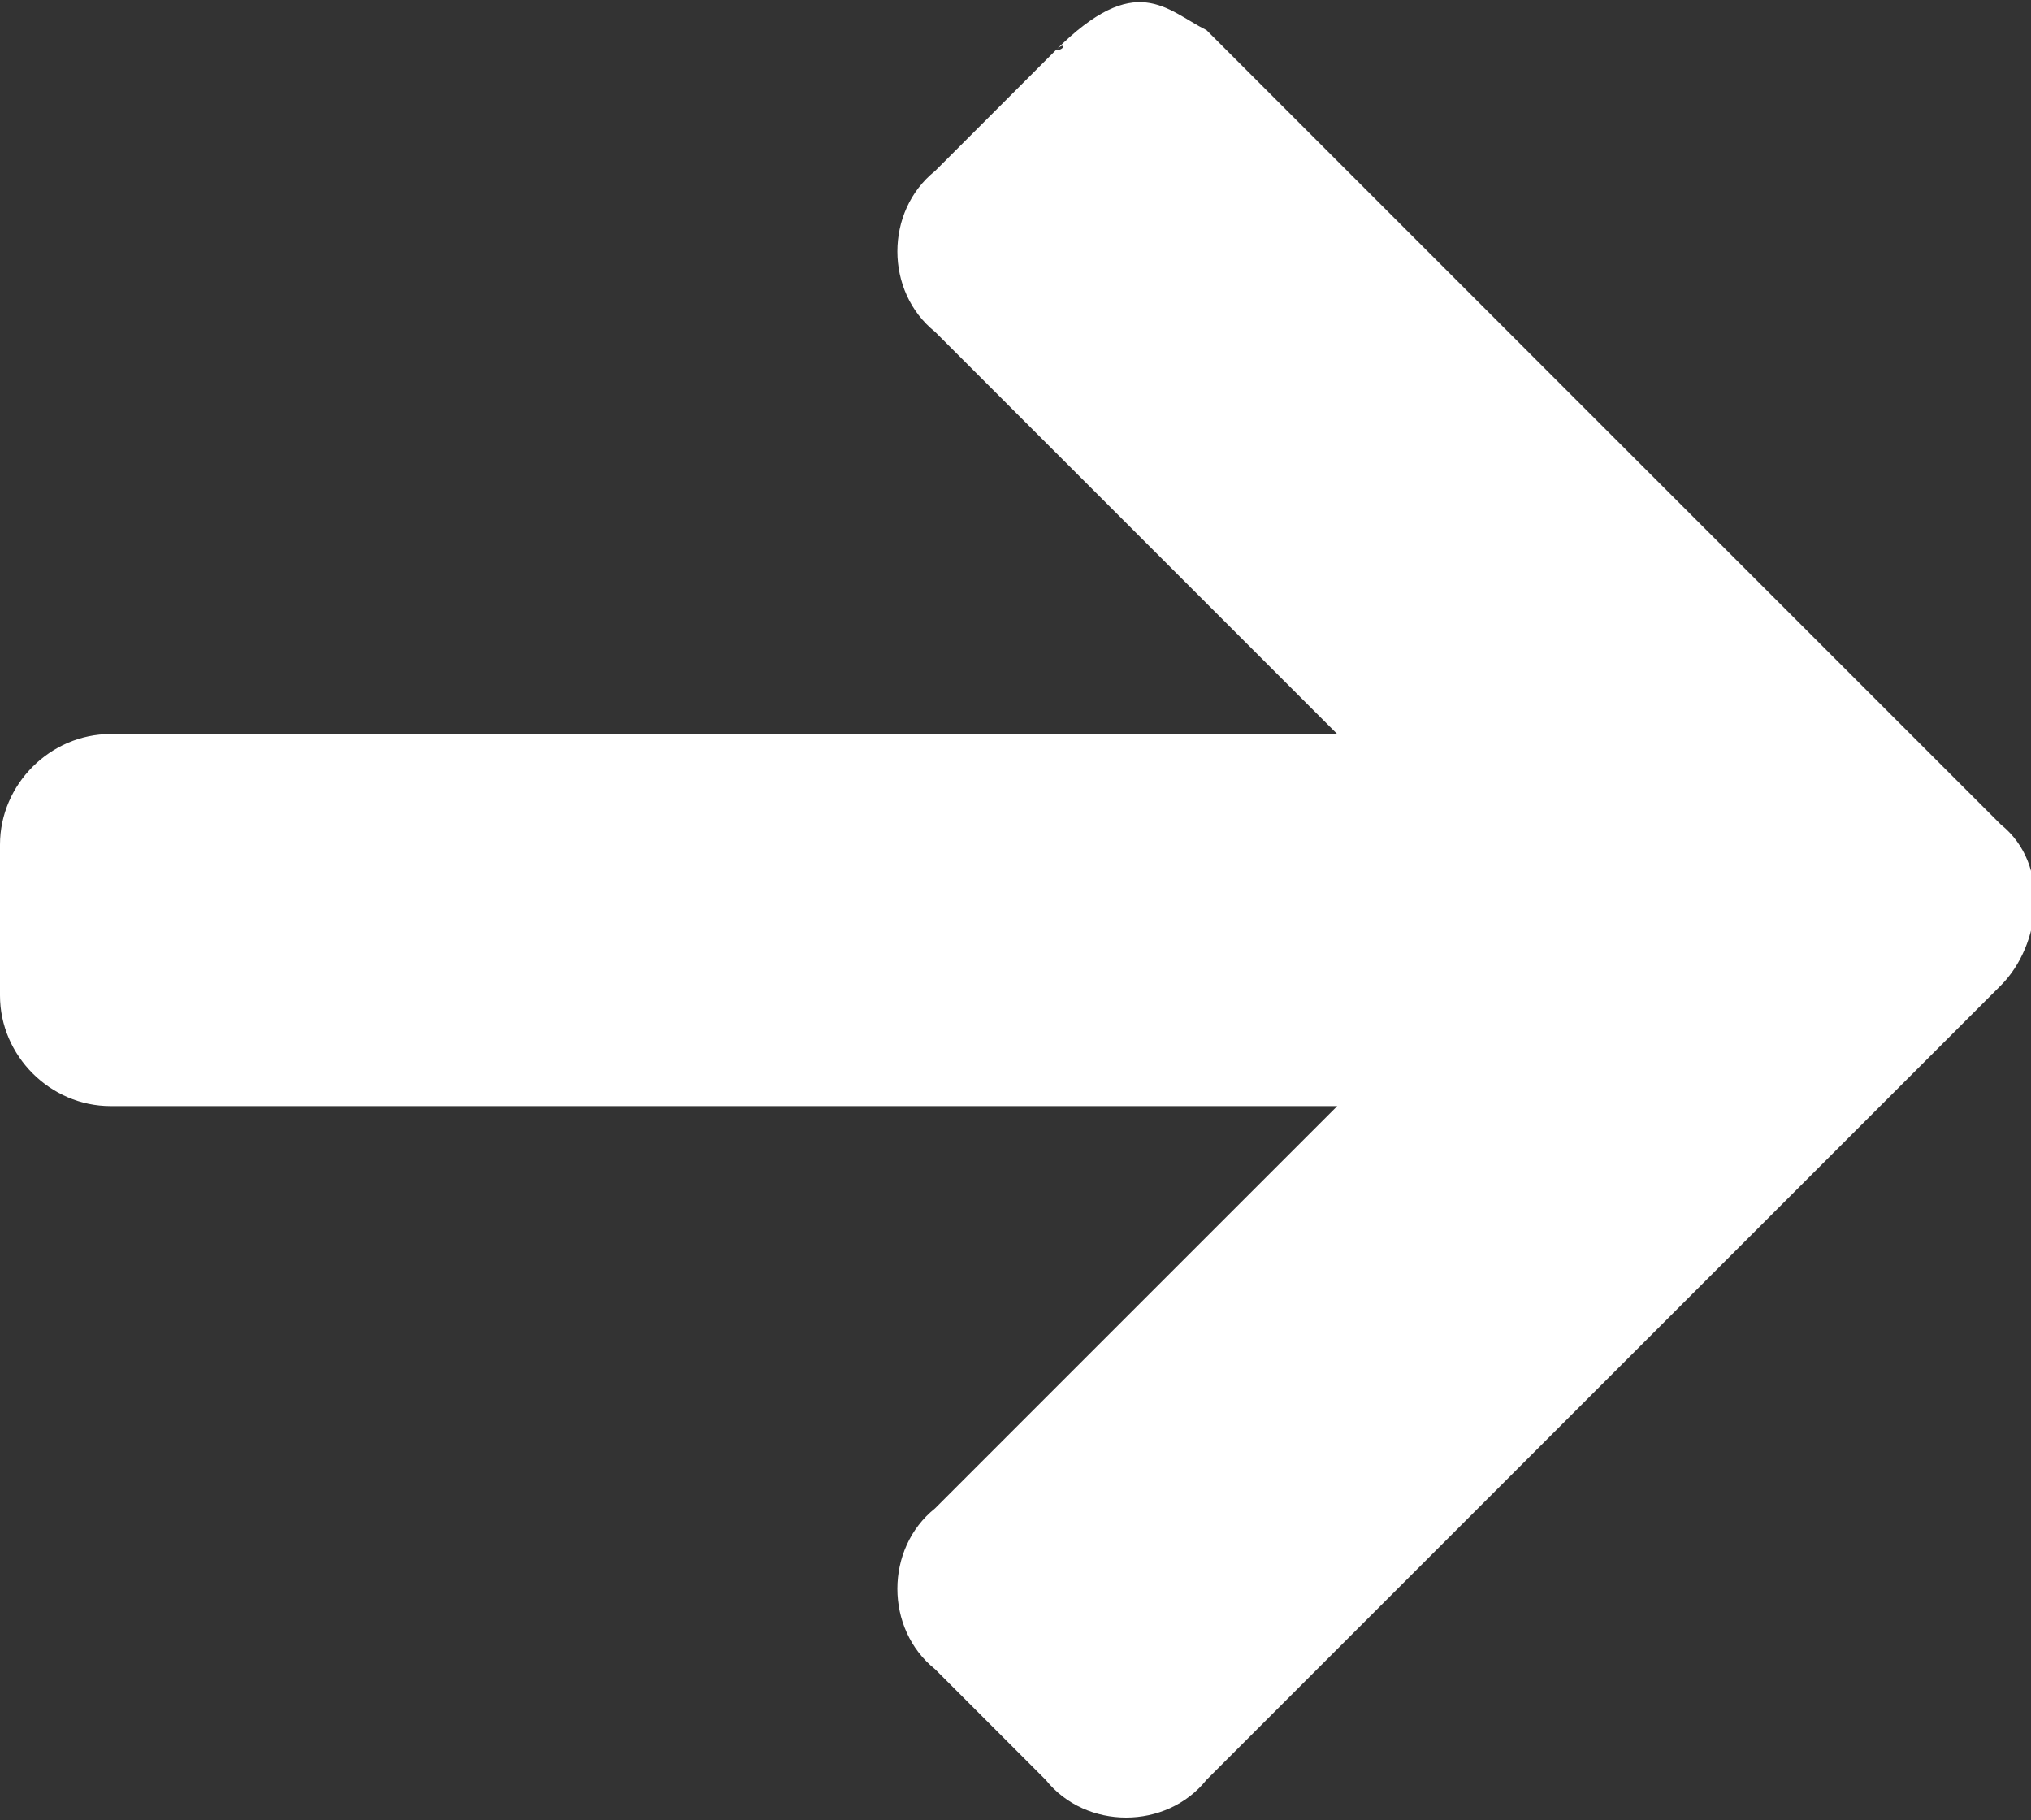 <?xml version="1.0" encoding="utf-8"?>
<!-- Generator: Adobe Illustrator 19.2.0, SVG Export Plug-In . SVG Version: 6.00 Build 0)  -->
<svg version="1.1" id="Layer_1" xmlns="http://www.w3.org/2000/svg" xmlns:xlink="http://www.w3.org/1999/xlink" x="0px" y="0px"
	 viewBox="0 0 20.2 18.1" style="enable-background:new 0 0 20.2 18.1;" xml:space="preserve">
<rect x="0" y="0" width="20.2" height="18.1" fill="#333333" stroke="none"/>
<style type="text/css">
	.st0{fill:#FFFFFF;}
</style>
<title>Arrow_right</title>
<path class="st0" d="M10.5,0.5L9.3,1.7c-0.5,0.4-0.5,1.2,0,1.6l4,4H1.1C0.5,7.3,0,7.8,0,8.4v1.5C0,10.5,0.5,11,1.1,11h12.2l-4,4
	c-0.5,0.4-0.5,1.2,0,1.6l1.1,1.1c0.4,0.5,1.2,0.5,1.6,0l7.9-7.9c0.4-0.4,0.5-1.2,0-1.6L12,0.3C11.6,0.1,11.3-0.3,10.5,0.5
	C10.6,0.4,10.6,0.5,10.5,0.5z"/>
</svg>
